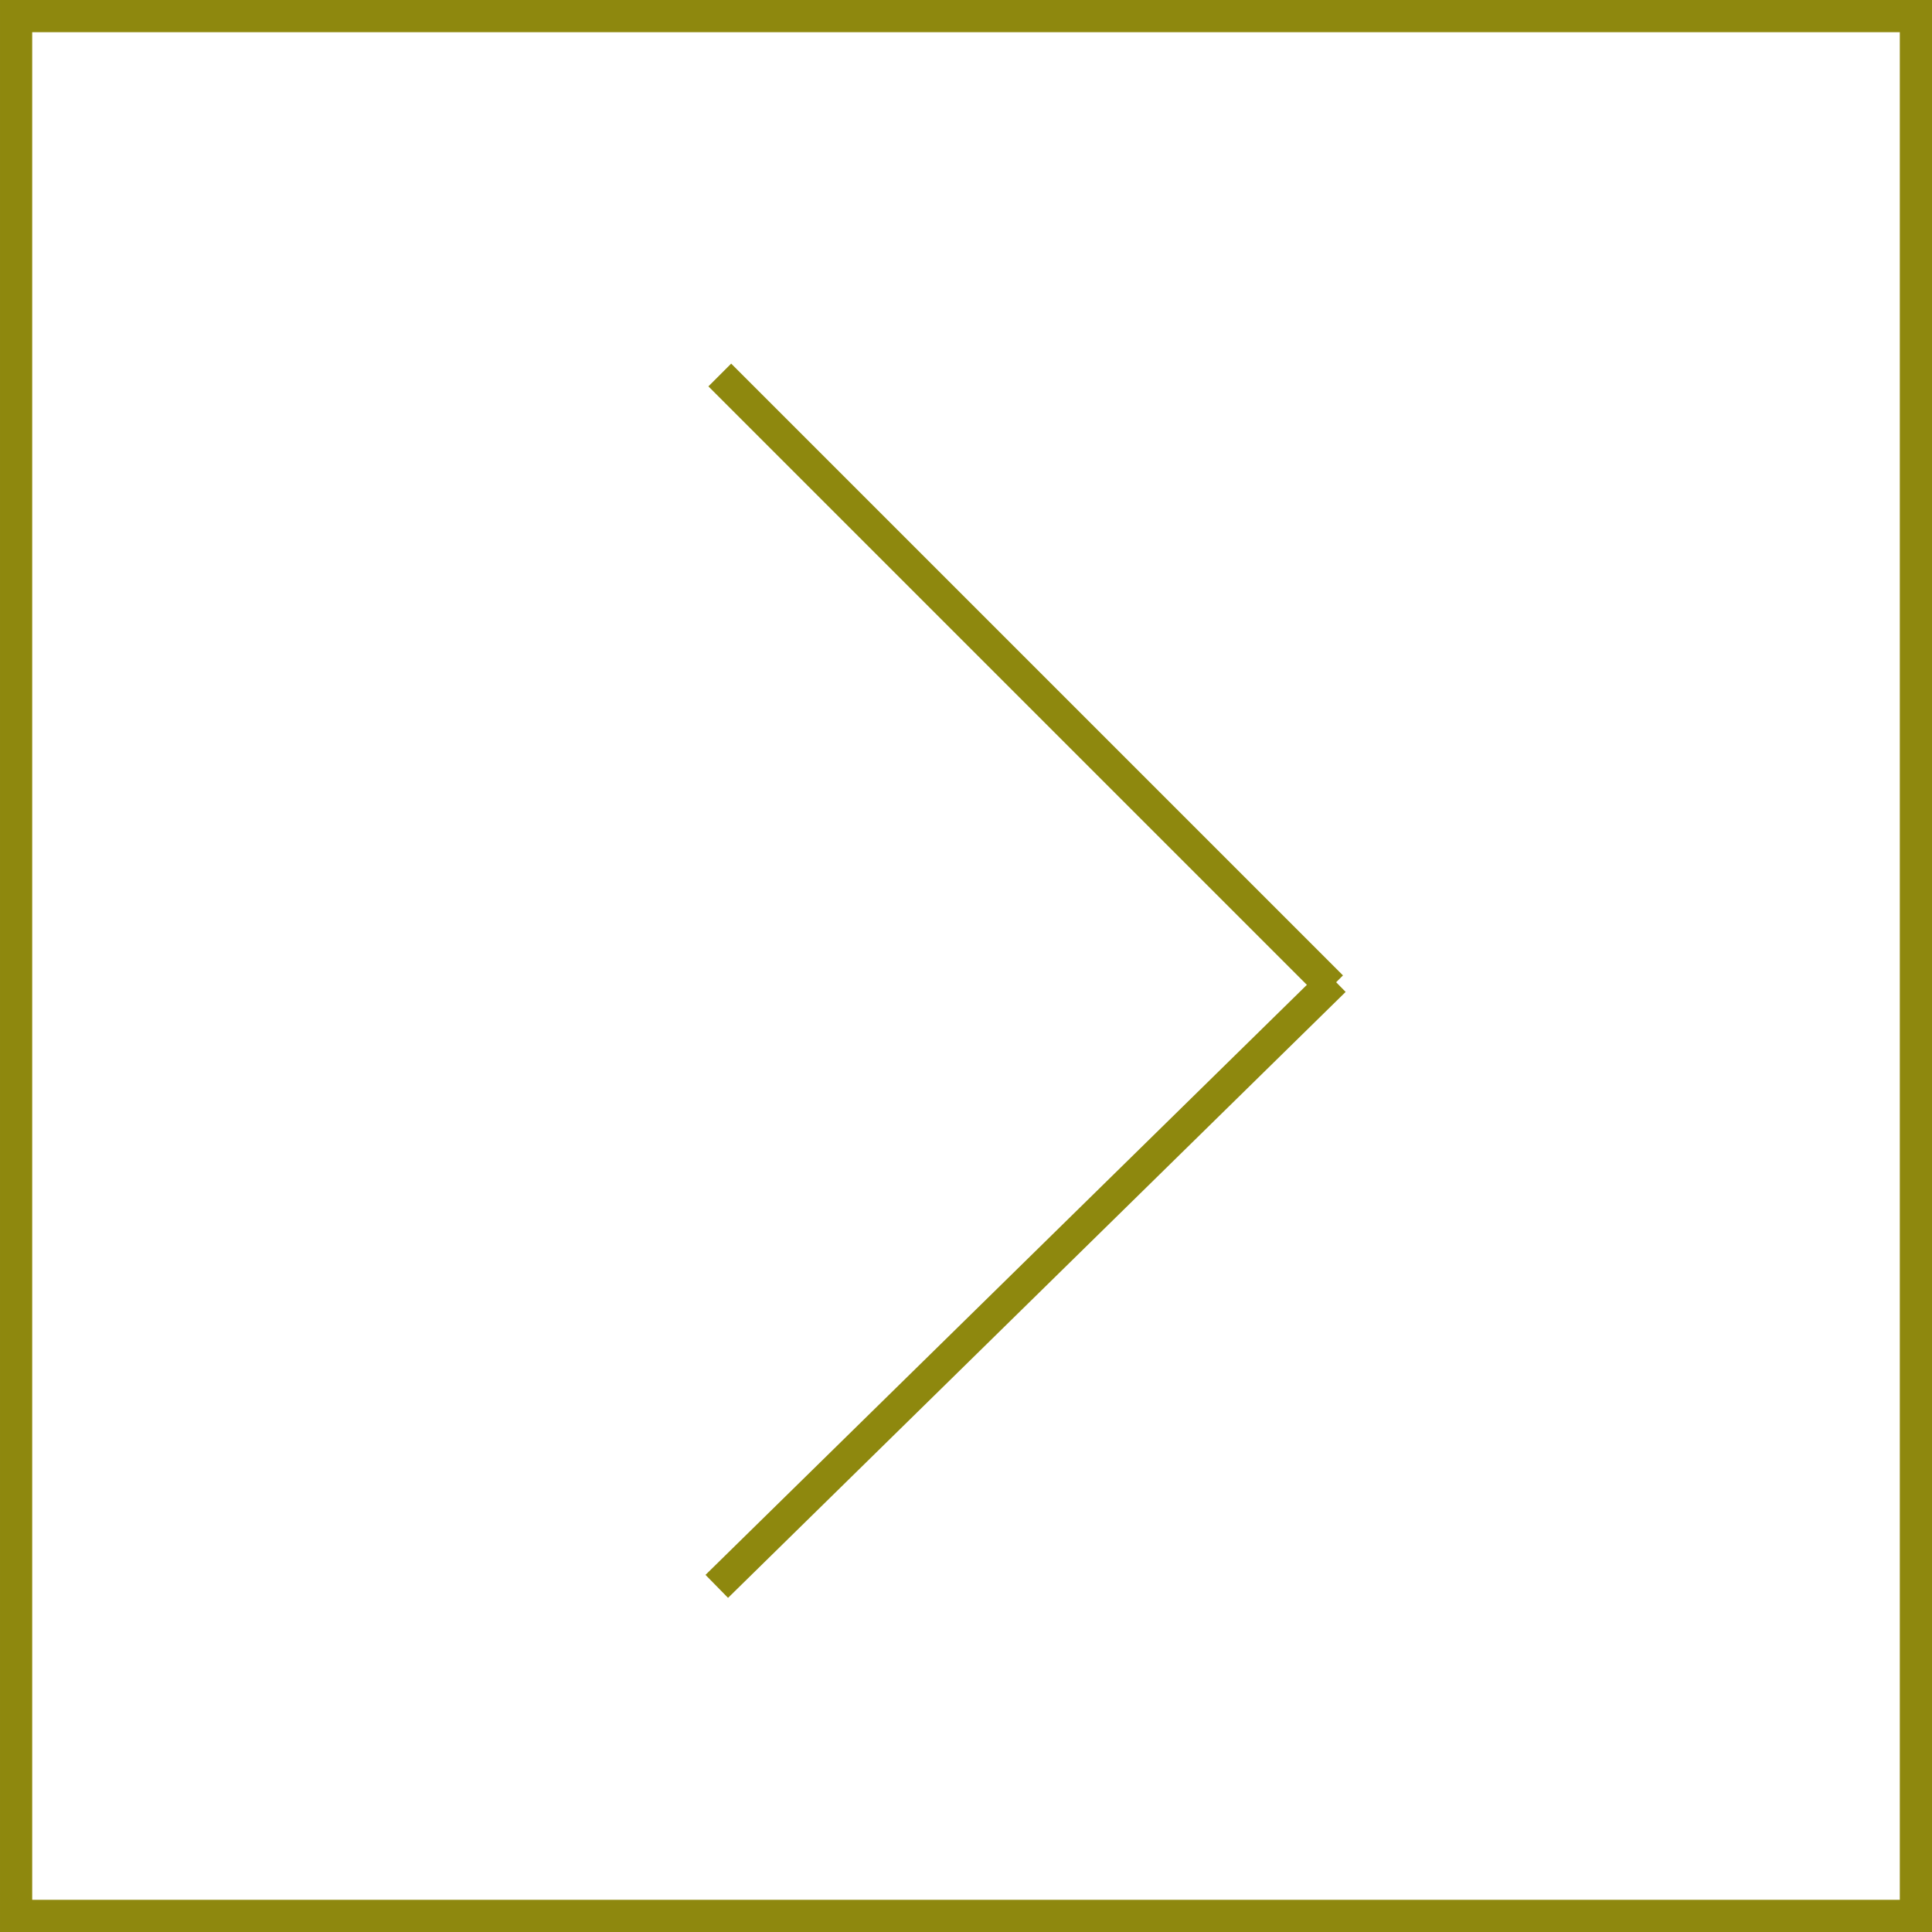 <svg width="60" height="60" viewBox="0 0 60 60" fill="none" xmlns="http://www.w3.org/2000/svg">
<rect x="59.5" y="59.5" width="59" height="59" transform="rotate(180 59.5 59.5)" stroke="#8E880E"/>
<line x1="22.354" y1="11.646" x2="41.354" y2="30.646" stroke="#8E880E"/>
<path d="M41.44 30.448L22.26 49.266" stroke="#8E880E"/>
</svg>
